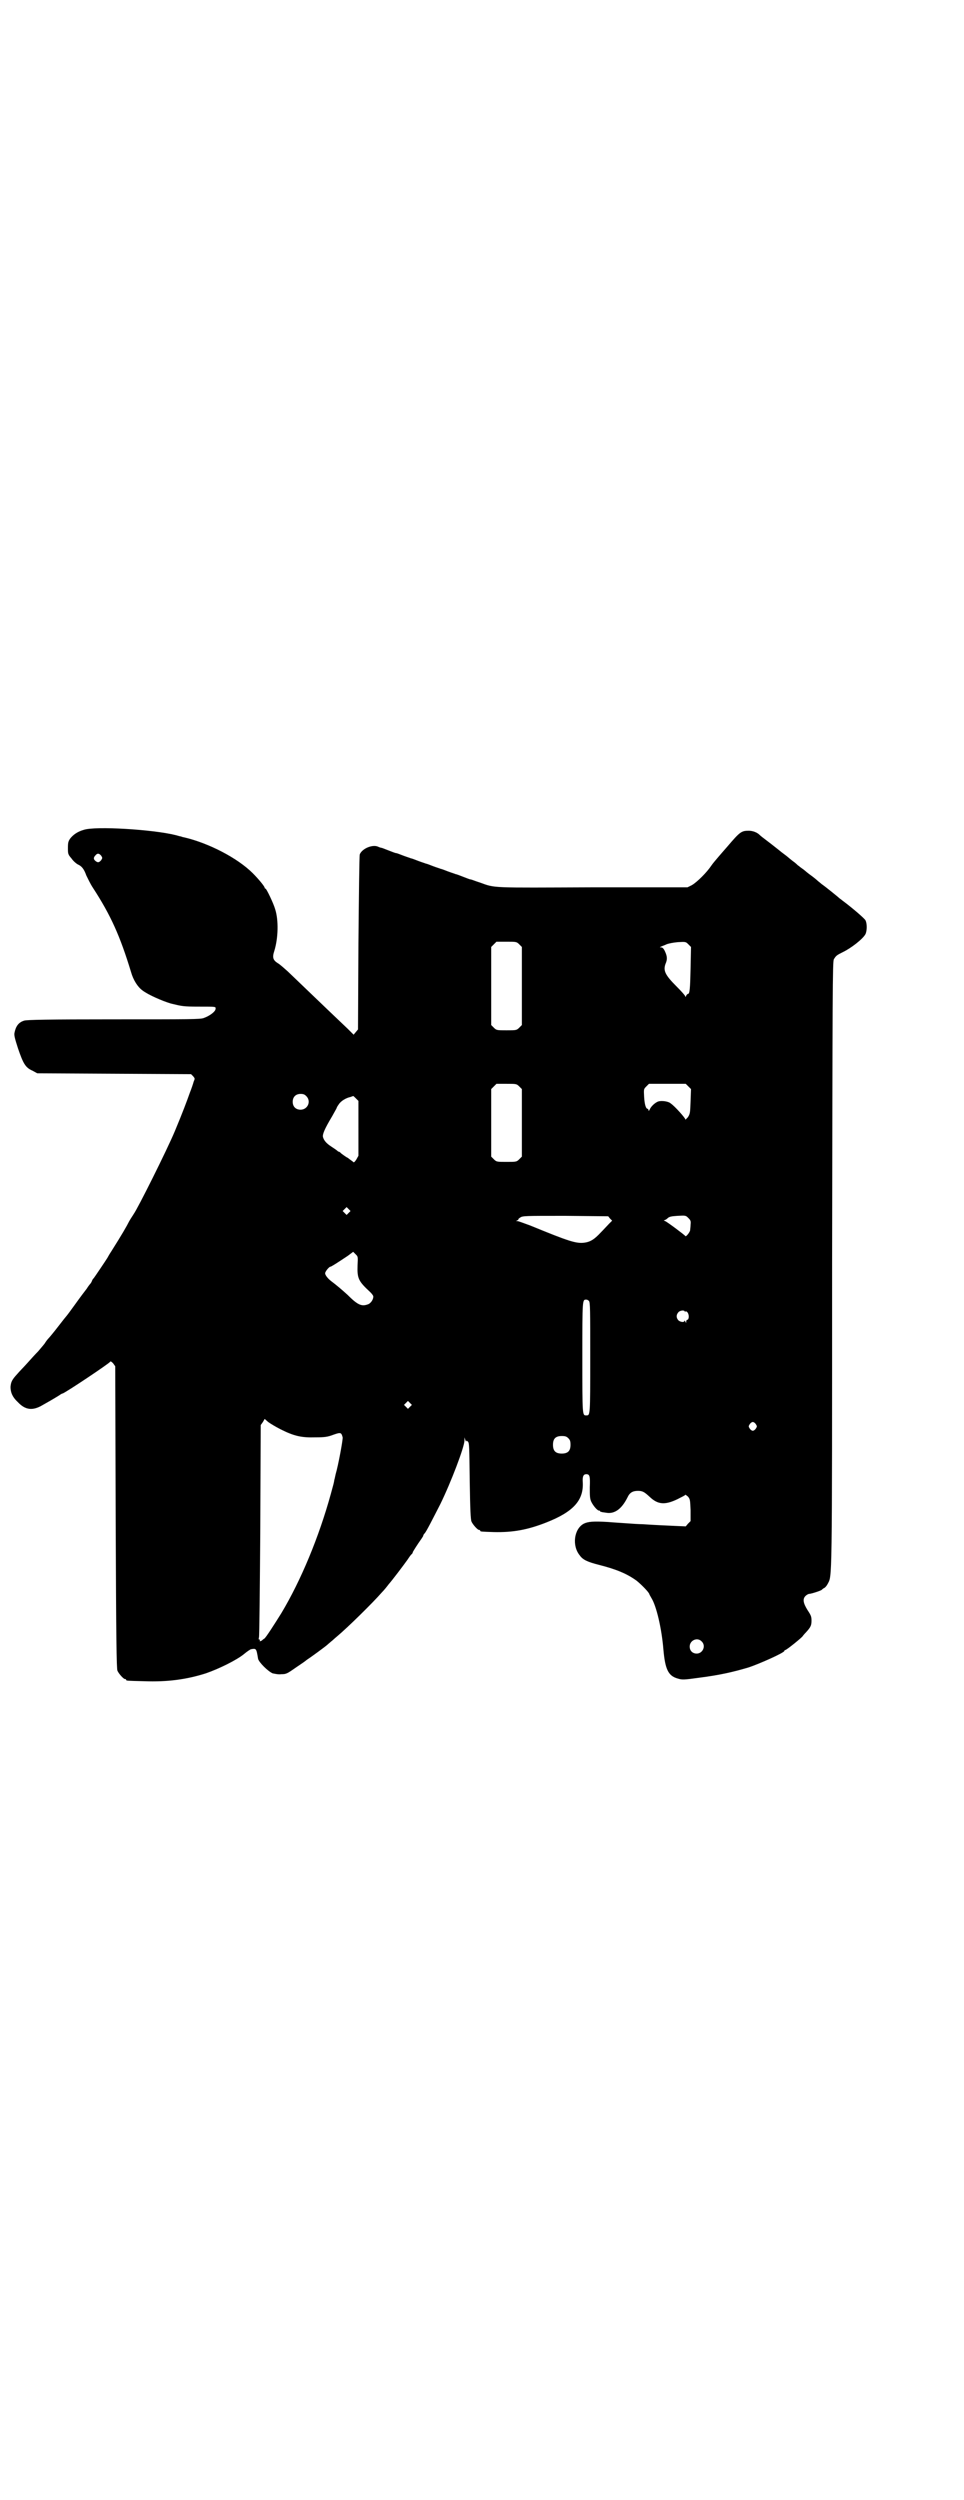 <?xml version="1.0" standalone="no"?>
<!DOCTYPE svg PUBLIC "-//W3C//DTD SVG 20010904//EN"
 "http://www.w3.org/TR/2001/REC-SVG-20010904/DTD/svg10.dtd">
<svg version="1.0" xmlns="http://www.w3.org/2000/svg"
 width="1100pt" height="2850pt" viewBox="0 0 1100 2850"
 preserveAspectRatio="xMidYMid meet">
<g transform="translate(0,2850) scale(0.5,-0.5)"
fill="#000000" stroke="none">
<path d="M191 3808 c-14 -4 -24 -11 -31 -20 -4 -6 -5 -9 -5 -21 0 -13 0 -15 8
-24 4 -6 11 -12 15 -14 9 -4 14 -11 19 -25 3 -6 9 -19 15 -28 41 -63 62 -110
87 -192 5 -18 15 -34 26 -42 13 -10 45 -24 65 -30 25 -6 28 -7 63 -7 42 0 39
0 39 -5 0 -6 -13 -16 -27 -21 -8 -3 -31 -3 -207 -3 -146 0 -199 -1 -203 -3
-13 -4 -19 -13 -22 -28 -1 -6 1 -13 8 -35 12 -35 17 -44 33 -51 l11 -6 175 -1
176 -1 5 -5 c4 -5 4 -5 1 -12 -1 -4 -5 -16 -9 -26 -6 -17 -16 -44 -34 -87 -18
-43 -85 -177 -94 -189 -1 -2 -6 -9 -10 -16 -6 -12 -17 -31 -41 -69 -4 -6 -8
-13 -9 -15 -3 -5 -30 -45 -31 -46 -1 -1 -3 -3 -4 -6 -1 -3 -3 -6 -4 -7 -1 -1
-5 -6 -8 -11 -4 -5 -16 -21 -26 -35 -10 -14 -19 -26 -20 -27 -1 -1 -9 -11 -19
-24 -10 -13 -20 -25 -22 -27 -2 -2 -6 -7 -9 -12 -3 -4 -10 -12 -15 -18 -6 -6
-16 -17 -24 -26 -8 -9 -19 -20 -24 -26 -12 -13 -14 -18 -15 -29 0 -12 4 -23
17 -35 17 -18 34 -20 57 -6 25 14 31 18 36 21 3 2 7 5 9 5 10 4 107 69 108 72
1 2 3 1 7 -3 l5 -7 1 -344 c1 -278 2 -345 4 -350 3 -7 14 -19 17 -19 2 0 3 -1
3 -2 0 -2 1 -2 41 -3 53 -2 97 4 141 18 29 10 70 30 87 44 7 6 15 11 16 11 12
2 12 2 16 -22 2 -8 22 -28 33 -33 5 -1 13 -3 20 -2 11 0 13 1 33 15 12 8 22
15 23 16 1 1 4 3 7 5 6 4 35 25 42 31 2 2 6 5 8 7 3 2 9 8 14 12 24 20 82 77
102 100 6 6 13 15 16 19 8 9 33 42 43 56 4 6 8 12 10 13 1 1 2 3 2 4 0 1 10
17 20 31 2 3 4 6 4 7 0 1 1 3 3 5 4 4 18 32 36 67 24 49 55 130 55 145 l0 7 2
-6 c1 -3 2 -5 2 -3 0 2 1 2 4 -1 3 -3 3 -11 4 -90 1 -65 2 -87 4 -92 3 -7 14
-19 17 -19 2 0 3 -1 3 -2 0 -2 2 -2 31 -3 43 -1 77 5 120 22 61 24 85 50 83
91 -1 13 1 19 8 19 8 0 9 -5 8 -30 0 -18 0 -25 3 -32 4 -9 14 -21 18 -21 2 0
3 -1 3 -2 0 -1 1 -1 3 -1 1 -1 6 -1 11 -2 19 -3 35 9 48 35 5 11 12 15 24 15
11 0 15 -3 27 -14 18 -17 34 -19 63 -5 10 5 18 9 18 10 0 1 2 -1 6 -4 5 -6 5
-8 6 -31 l0 -25 -6 -6 -5 -6 -23 1 c-22 1 -46 2 -76 4 -7 0 -23 1 -36 2 -13 1
-32 2 -42 3 -34 2 -46 1 -56 -4 -22 -12 -27 -50 -9 -72 7 -10 17 -15 45 -22
39 -10 63 -20 85 -36 10 -8 29 -27 29 -31 0 0 2 -4 5 -9 11 -18 23 -68 27
-117 4 -45 11 -60 33 -66 10 -3 13 -3 49 2 47 6 77 13 111 23 25 8 83 34 83
38 0 1 1 2 2 2 3 0 40 30 40 32 0 0 3 4 7 8 11 12 13 16 13 27 0 9 -1 12 -9
24 -10 16 -12 26 -4 33 2 2 6 4 7 4 5 0 30 8 30 10 0 0 2 2 4 3 3 1 7 6 9 10
10 20 10 -12 10 729 1 628 1 689 4 695 5 8 6 9 20 16 19 9 46 30 52 41 4 8 4
25 0 32 -3 5 -30 28 -50 43 -3 2 -6 5 -8 6 -3 3 -34 28 -40 32 -3 2 -7 6 -10
8 -2 2 -9 8 -16 13 -7 5 -13 10 -14 11 -1 1 -5 4 -8 6 -3 2 -6 5 -8 6 -1 1 -6
6 -12 10 -5 4 -10 8 -11 9 -1 1 -5 4 -9 7 -4 3 -8 6 -9 7 -1 1 -9 7 -19 15
-21 16 -25 19 -28 22 -5 5 -15 9 -24 9 -17 0 -20 -2 -49 -36 -6 -7 -15 -17
-20 -23 -5 -6 -13 -15 -17 -21 -10 -15 -32 -37 -44 -44 l-10 -5 -216 0 c-236
-1 -222 -2 -258 11 -10 3 -19 7 -21 7 -2 0 -9 3 -17 6 -8 3 -15 6 -17 6 -2 1
-9 3 -17 6 -8 3 -15 6 -17 6 -2 1 -9 3 -17 6 -8 3 -15 6 -17 6 -2 1 -9 3 -17
6 -8 3 -15 6 -17 6 -2 1 -9 3 -17 6 -8 3 -15 6 -17 6 -2 0 -9 3 -17 6 -8 3
-15 6 -16 6 -1 0 -5 1 -9 3 -13 5 -36 -5 -41 -18 -1 -3 -2 -94 -3 -202 l-1
-197 -5 -6 -5 -6 -13 13 c-17 16 -63 60 -137 131 -9 8 -19 17 -23 19 -11 7
-13 13 -8 28 9 29 10 70 2 95 -4 14 -20 47 -22 47 -1 0 -2 1 -2 2 0 3 -14 20
-27 33 -35 35 -101 69 -157 82 -1 0 -5 1 -7 2 -2 0 -8 2 -12 3 -52 13 -184 21
-210 12z m40 -59 c3 -5 3 -5 0 -10 -5 -6 -8 -6 -13 -2 -5 4 -5 8 0 13 4 5 8 5
13 -1z m954 -202 l6 -6 0 -89 0 -89 -6 -6 c-6 -6 -7 -6 -29 -6 -22 0 -23 0
-29 6 l-6 6 0 89 0 89 6 6 6 6 23 0 c22 0 23 0 29 -6z m391 -55 c-1 -47 -2
-58 -6 -58 -1 0 -3 -2 -4 -4 -1 -3 -2 -4 -2 -2 0 2 -9 12 -20 23 -26 26 -31
36 -25 52 4 9 4 16 -1 27 -3 7 -6 10 -9 10 -4 0 -4 0 0 2 2 1 8 3 12 5 5 2 15
4 26 5 18 1 18 1 24 -5 l6 -6 -1 -49z m-391 -269 l6 -6 0 -77 0 -77 -6 -6 c-6
-6 -7 -6 -29 -6 -22 0 -23 0 -29 6 l-6 6 0 77 0 77 6 6 6 6 23 0 c22 0 23 0
29 -6z m386 0 l6 -6 -1 -28 c-1 -26 -1 -28 -6 -36 -4 -4 -6 -7 -6 -5 0 3 -24
30 -33 36 -5 5 -20 7 -28 5 -7 -2 -17 -11 -20 -18 -2 -4 -3 -5 -3 -2 0 1 -1 3
-2 3 -4 0 -7 10 -8 27 -1 18 -1 18 5 24 l6 6 42 0 42 0 6 -6z m-872 -22 c12
-12 3 -31 -13 -31 -11 0 -18 7 -18 18 0 11 7 18 18 18 6 0 9 -1 13 -5z m119
-74 l0 -62 -5 -9 c-4 -6 -6 -7 -7 -5 -1 1 -7 5 -12 9 -6 3 -12 8 -15 10 -2 2
-4 4 -5 4 -1 0 -3 1 -5 3 -1 1 -7 5 -13 9 -11 7 -17 14 -19 22 -1 6 3 17 21
47 5 9 10 18 10 18 0 1 2 5 5 9 5 8 17 15 27 17 3 1 5 2 6 2 0 1 3 -2 6 -5 l6
-6 0 -63z m-22 -192 l-5 -5 -4 4 -5 5 4 4 5 5 4 -4 5 -5 -4 -4z m780 -27 c0
-5 -1 -11 -1 -13 -1 -5 -10 -16 -11 -13 -1 2 -41 32 -46 34 -3 1 -4 2 -2 2 1
0 5 2 7 4 4 4 8 5 23 6 19 1 19 1 25 -5 5 -5 6 -7 5 -15z m-184 14 l5 -5 -7
-7 c-4 -4 -12 -13 -19 -20 -14 -15 -23 -21 -36 -23 -20 -3 -37 3 -125 39 -14
5 -27 10 -29 10 -4 0 -4 0 0 2 2 1 3 2 2 2 -1 0 1 2 4 4 6 4 9 4 103 4 l98 -1
4 -5z m-576 -107 c-1 -30 2 -36 29 -61 4 -4 7 -8 7 -10 0 -7 -6 -16 -13 -18
-14 -5 -23 -1 -46 22 -12 11 -25 22 -37 31 -8 6 -14 14 -14 18 0 4 9 15 12 15
2 0 16 9 40 25 l12 9 6 -6 c5 -5 5 -5 4 -25z m528 -81 c3 -3 3 -20 3 -129 0
-134 0 -132 -9 -132 -9 0 -9 -2 -9 132 0 134 0 132 9 132 2 0 4 -1 6 -3z m219
-24 c0 -2 1 -2 1 -1 0 2 1 2 4 0 5 -5 5 -16 1 -18 -2 0 -3 -2 -3 -4 0 -4 0 -4
-2 0 -1 2 -2 3 -2 2 0 -5 -10 -3 -14 1 -5 6 -5 12 0 18 3 4 13 6 15 2z m-627
-217 l-5 -5 -4 4 -5 5 4 4 5 5 4 -4 5 -5 -4 -4z m-295 -52 c30 -15 47 -19 79
-18 21 0 28 1 41 6 17 6 18 5 21 -6 1 -4 -10 -64 -16 -84 -1 -4 -2 -10 -3 -13
-1 -7 -2 -10 -8 -32 -27 -98 -68 -197 -113 -272 -15 -24 -36 -57 -39 -58 0 0
-2 -1 -4 -3 -3 -3 -8 -4 -6 -1 1 1 0 2 -1 2 -2 0 -2 1 -1 5 1 2 2 112 3 244
l1 240 5 7 4 7 8 -7 c4 -3 17 -11 29 -17z m1084 12 c3 -5 3 -5 0 -10 -2 -3 -5
-5 -7 -5 -2 0 -5 2 -7 5 -3 5 -3 5 0 10 2 3 5 5 7 5 2 0 5 -2 7 -5z m-428 -32
c4 -4 5 -7 5 -15 0 -14 -6 -20 -20 -20 -14 0 -20 6 -20 20 0 14 6 20 20 20 8
0 11 -1 15 -5z m304 -463 c11 -10 3 -28 -11 -28 -9 0 -16 6 -16 16 0 14 17 22
27 12z"/>
</g>
</svg>

